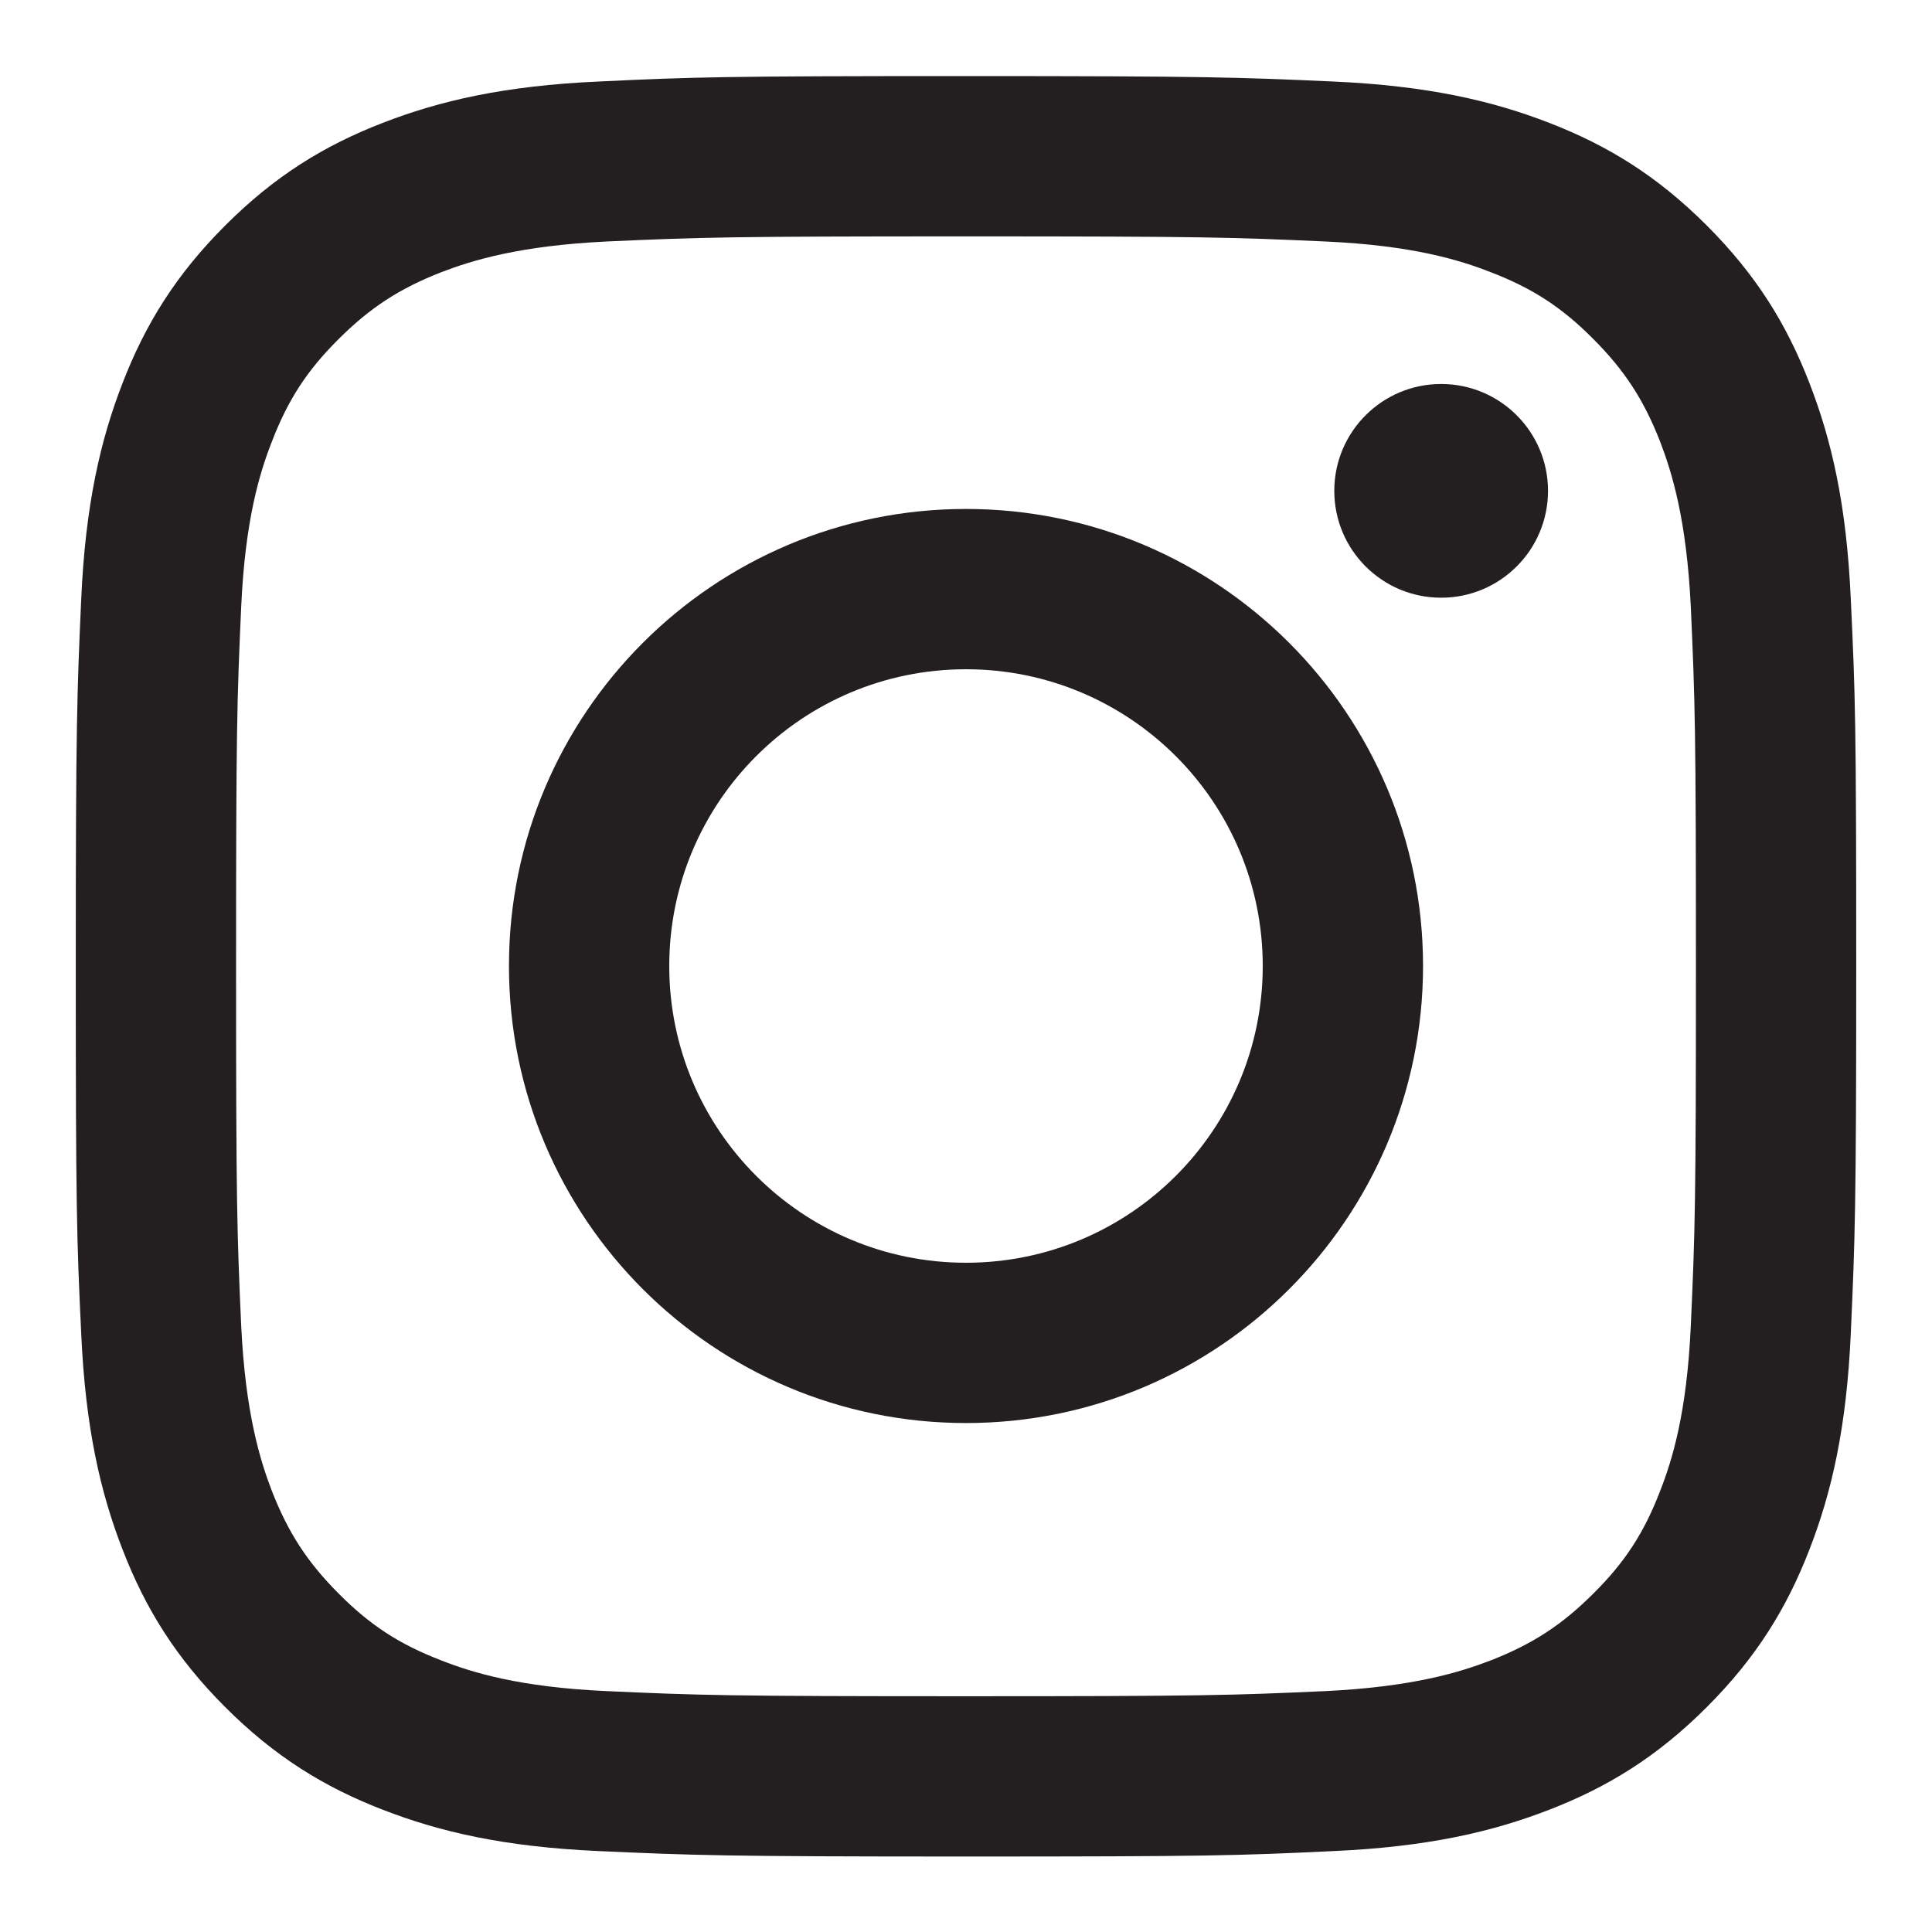 <?xml version="1.0" encoding="UTF-8"?><svg id="Layer_1" xmlns="http://www.w3.org/2000/svg" viewBox="0 0 64 64"><defs><style>.cls-1{fill:#231f20;stroke-width:0px;}</style></defs><path class="cls-1" d="m32,7.83c7.87,0,8.81.03,11.91.17,2.87.13,4.44.61,5.48,1.02,1.38.53,2.36,1.17,3.39,2.21,1.03,1.03,1.67,2.01,2.21,3.39.4,1.04.88,2.6,1.02,5.48.14,3.11.17,4.04.17,11.91s-.03,8.81-.17,11.91c-.13,2.87-.61,4.44-1.02,5.48-.53,1.38-1.17,2.36-2.21,3.39-1.03,1.03-2.01,1.67-3.39,2.21-1.04.4-2.6.88-5.48,1.02-3.11.14-4.04.17-11.91.17s-8.81-.03-11.91-.17c-2.87-.13-4.44-.61-5.48-1.02-1.38-.53-2.36-1.17-3.39-2.21-1.03-1.03-1.67-2.01-2.21-3.39-.4-1.04-.88-2.6-1.02-5.48-.14-3.11-.17-4.04-.17-11.91s.03-8.81.17-11.91c.13-2.87.61-4.44,1.02-5.48.53-1.38,1.17-2.36,2.21-3.39,1.03-1.03,2.01-1.67,3.39-2.21,1.04-.4,2.6-.88,5.48-1.02,3.11-.14,4.04-.17,11.91-.17m0-5.31c-8.01,0-9.01.03-12.16.18-3.14.14-5.28.64-7.16,1.37-1.94.75-3.58,1.76-5.22,3.4-1.64,1.64-2.65,3.28-3.4,5.22-.73,1.88-1.23,4.02-1.37,7.16-.14,3.14-.18,4.15-.18,12.16s.03,9.01.18,12.16c.14,3.14.64,5.28,1.37,7.16.75,1.94,1.76,3.58,3.4,5.22,1.64,1.64,3.28,2.65,5.22,3.4,1.88.73,4.02,1.23,7.16,1.37,3.14.14,4.15.18,12.16.18s9.01-.03,12.16-.18c3.14-.14,5.28-.64,7.16-1.37,1.94-.75,3.58-1.76,5.22-3.4,1.64-1.64,2.65-3.28,3.4-5.22.73-1.88,1.23-4.02,1.37-7.16.14-3.14.18-4.15.18-12.16s-.03-9.01-.18-12.16c-.14-3.14-.64-5.28-1.37-7.16-.75-1.94-1.76-3.58-3.4-5.22-1.64-1.64-3.28-2.65-5.22-3.4-1.88-.73-4.02-1.23-7.16-1.37-3.14-.14-4.15-.18-12.16-.18h0Z"/><path class="cls-1" d="m32,16.86c-8.36,0-15.14,6.78-15.14,15.14s6.78,15.14,15.14,15.14,15.14-6.78,15.14-15.14-6.78-15.14-15.14-15.14Zm0,24.97c-5.43,0-9.83-4.4-9.83-9.83s4.4-9.83,9.83-9.83,9.83,4.4,9.83,9.83-4.4,9.83-9.83,9.83Z"/><circle class="cls-1" cx="47.74" cy="16.26" r="3.54"/></svg>